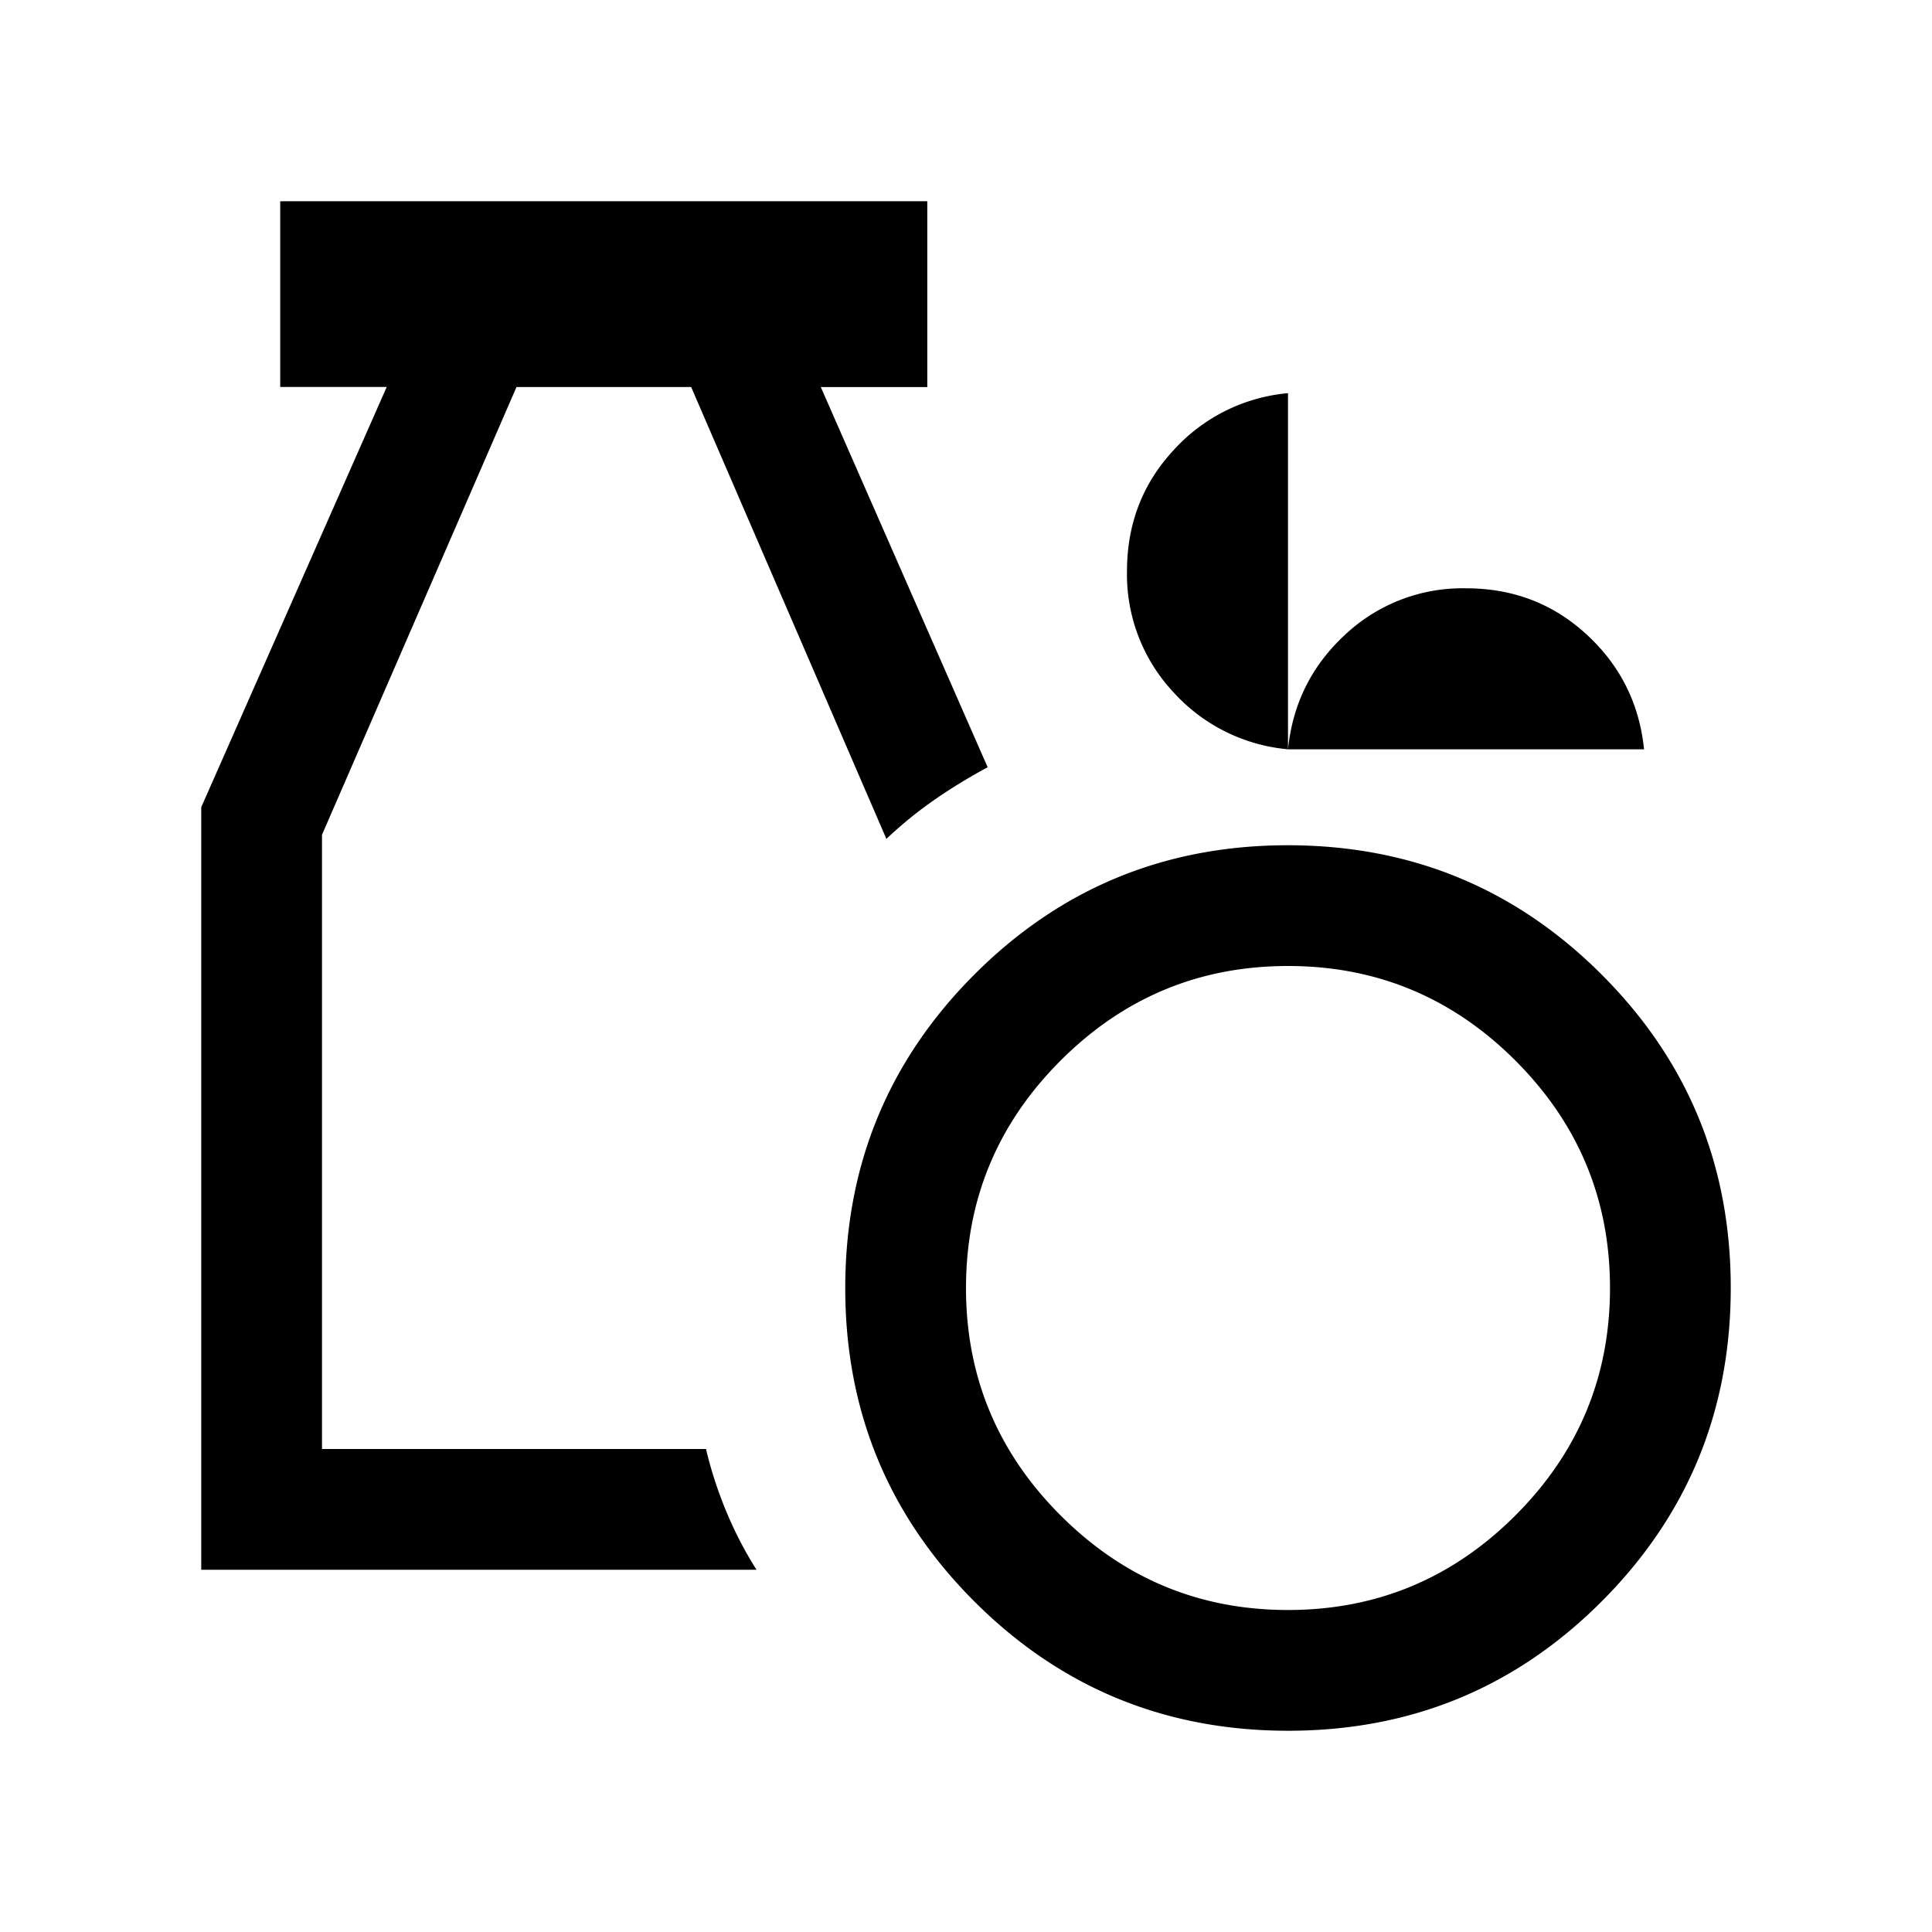 <svg xmlns="http://www.w3.org/2000/svg" width="24" height="24" viewBox="0 0 24 24" fill='currentColor'><path d="M16.002 21.5q-2.29 0-3.896-1.604T10.5 16.002t1.604-3.896 3.894-1.606 3.896 1.604 1.606 3.894-1.604 3.896-3.894 1.606M16 20q1.65 0 2.825-1.175T20 16t-1.175-2.825T16 12t-2.825 1.175T12 16t1.175 2.825T16 20m-13.5-.5v-9.473l2.304-5.22H3.481V2.5h8.038v2.308h-1.323l2.073 4.723a7 7 0 0 0-.655.4q-.314.217-.603.49L8.586 4.808h-2.17L4 10.37V18h4.77q.095.4.255.783t.373.717zM16 9.308a2.18 2.18 0 0 1-1.424-.71A2.14 2.14 0 0 1 14 7.095q0-.877.576-1.5A2.18 2.18 0 0 1 16 4.884zq.087-.849.71-1.424a2.13 2.13 0 0 1 1.502-.576q.877 0 1.5.576.624.575.711 1.424z"/></svg>